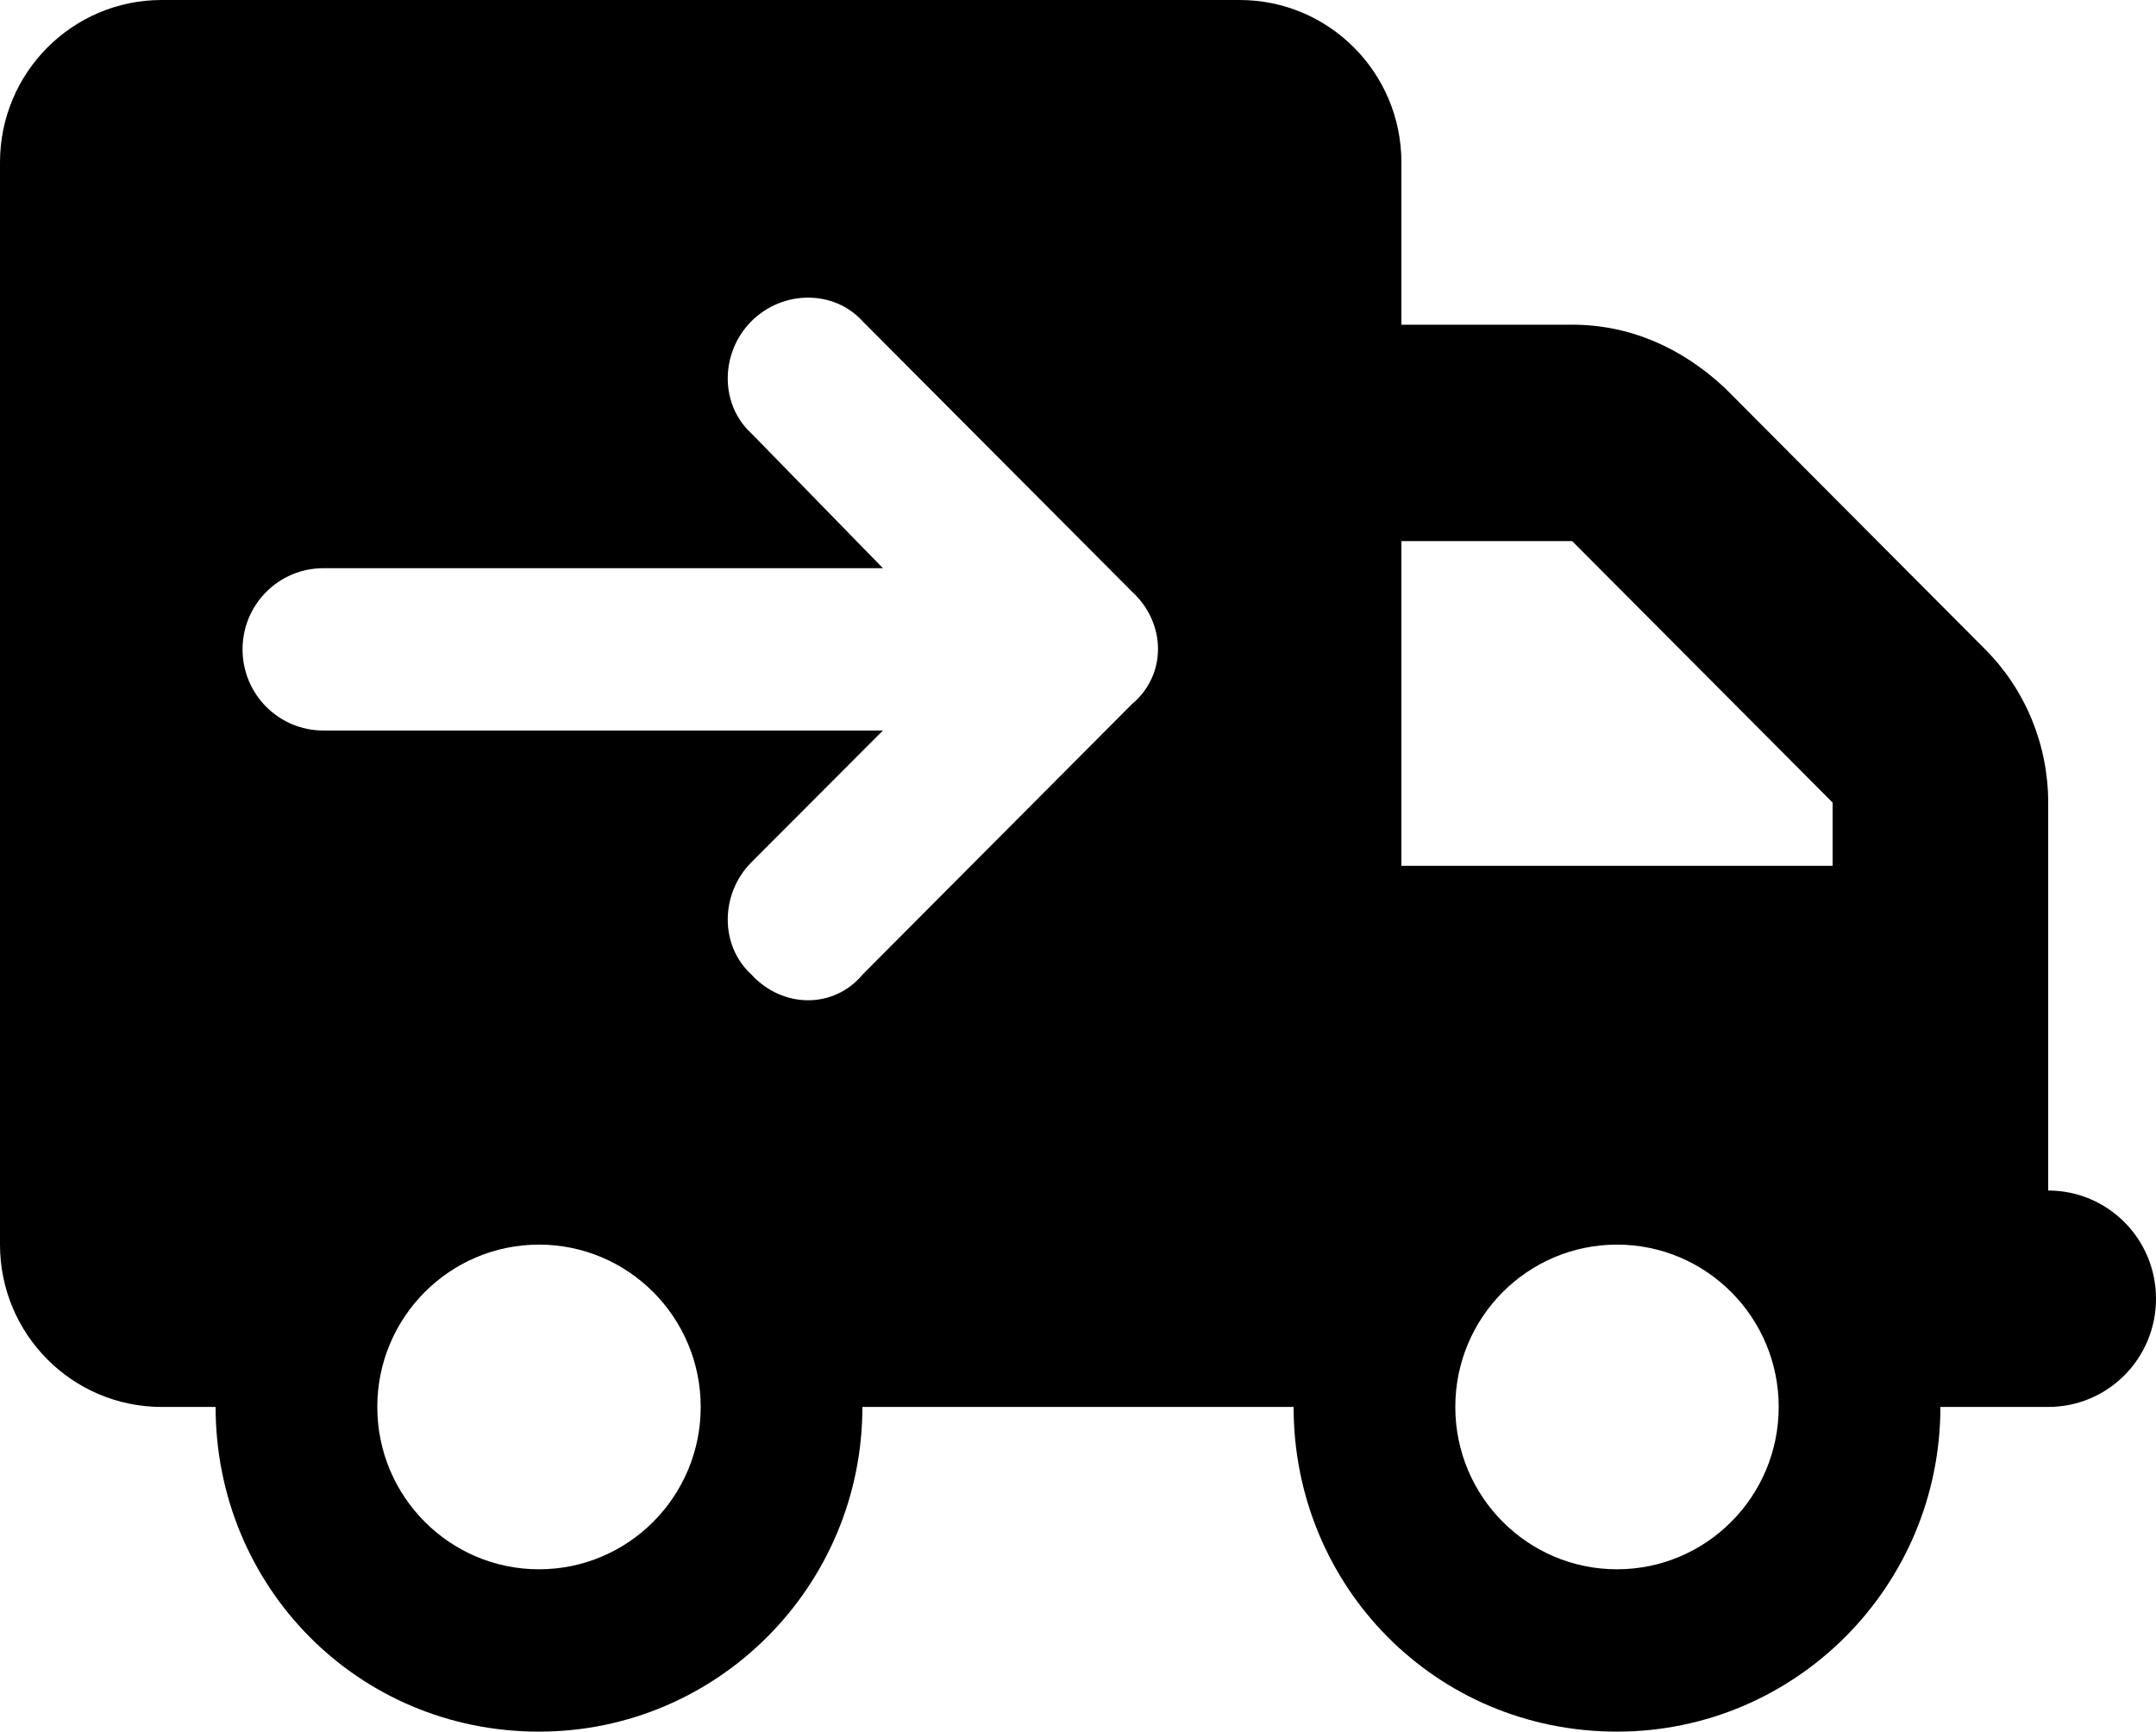 <svg width="66" height="53" viewBox="0 0 66 53" fill="currentColor" xmlns="http://www.w3.org/2000/svg">
<path d="M0 4.969C0 2.225 2.216 0 4.95 0H37.95C40.683 0 42.9 2.225 42.9 4.969V9.938H48.128C49.882 9.938 51.47 10.631 52.8 11.873L60.772 19.875C62.009 21.117 62.7 22.805 62.7 24.564V36.438C64.525 36.438 66 37.918 66 39.75C66 41.582 64.525 43.062 62.7 43.062H59.4C59.4 48.549 54.966 53 49.5 53C43.942 53 39.6 48.549 39.6 43.062H26.4C26.4 48.549 21.966 53 16.5 53C10.942 53 6.6 48.549 6.6 43.062H4.95C2.216 43.062 0 40.837 0 38.094V4.969ZM56.1 26.5V24.564L48.128 16.562H42.9V26.5H56.1ZM16.5 48.031C19.233 48.031 21.45 45.806 21.45 43.062C21.45 40.319 19.233 38.094 16.5 38.094C13.767 38.094 11.55 40.319 11.55 43.062C11.55 45.806 13.767 48.031 16.5 48.031ZM49.5 38.094C46.767 38.094 44.55 40.319 44.55 43.062C44.55 45.806 46.767 48.031 49.5 48.031C52.233 48.031 54.45 45.806 54.45 43.062C54.45 40.319 52.233 38.094 49.5 38.094ZM26.41 9.837C25.534 8.867 23.966 8.867 22.997 9.837C22.038 10.807 22.038 12.38 22.997 13.26L27.029 17.391H9.9C8.534 17.391 7.425 18.498 7.425 19.875C7.425 21.252 8.534 22.359 9.9 22.359H27.029L22.997 26.396C22.038 27.369 22.038 28.943 22.997 29.823C23.966 30.879 25.534 30.879 26.41 29.823L34.66 21.542C35.712 20.662 35.712 19.088 34.66 18.115L26.41 9.837Z" fill="currentColor"/>
</svg>

